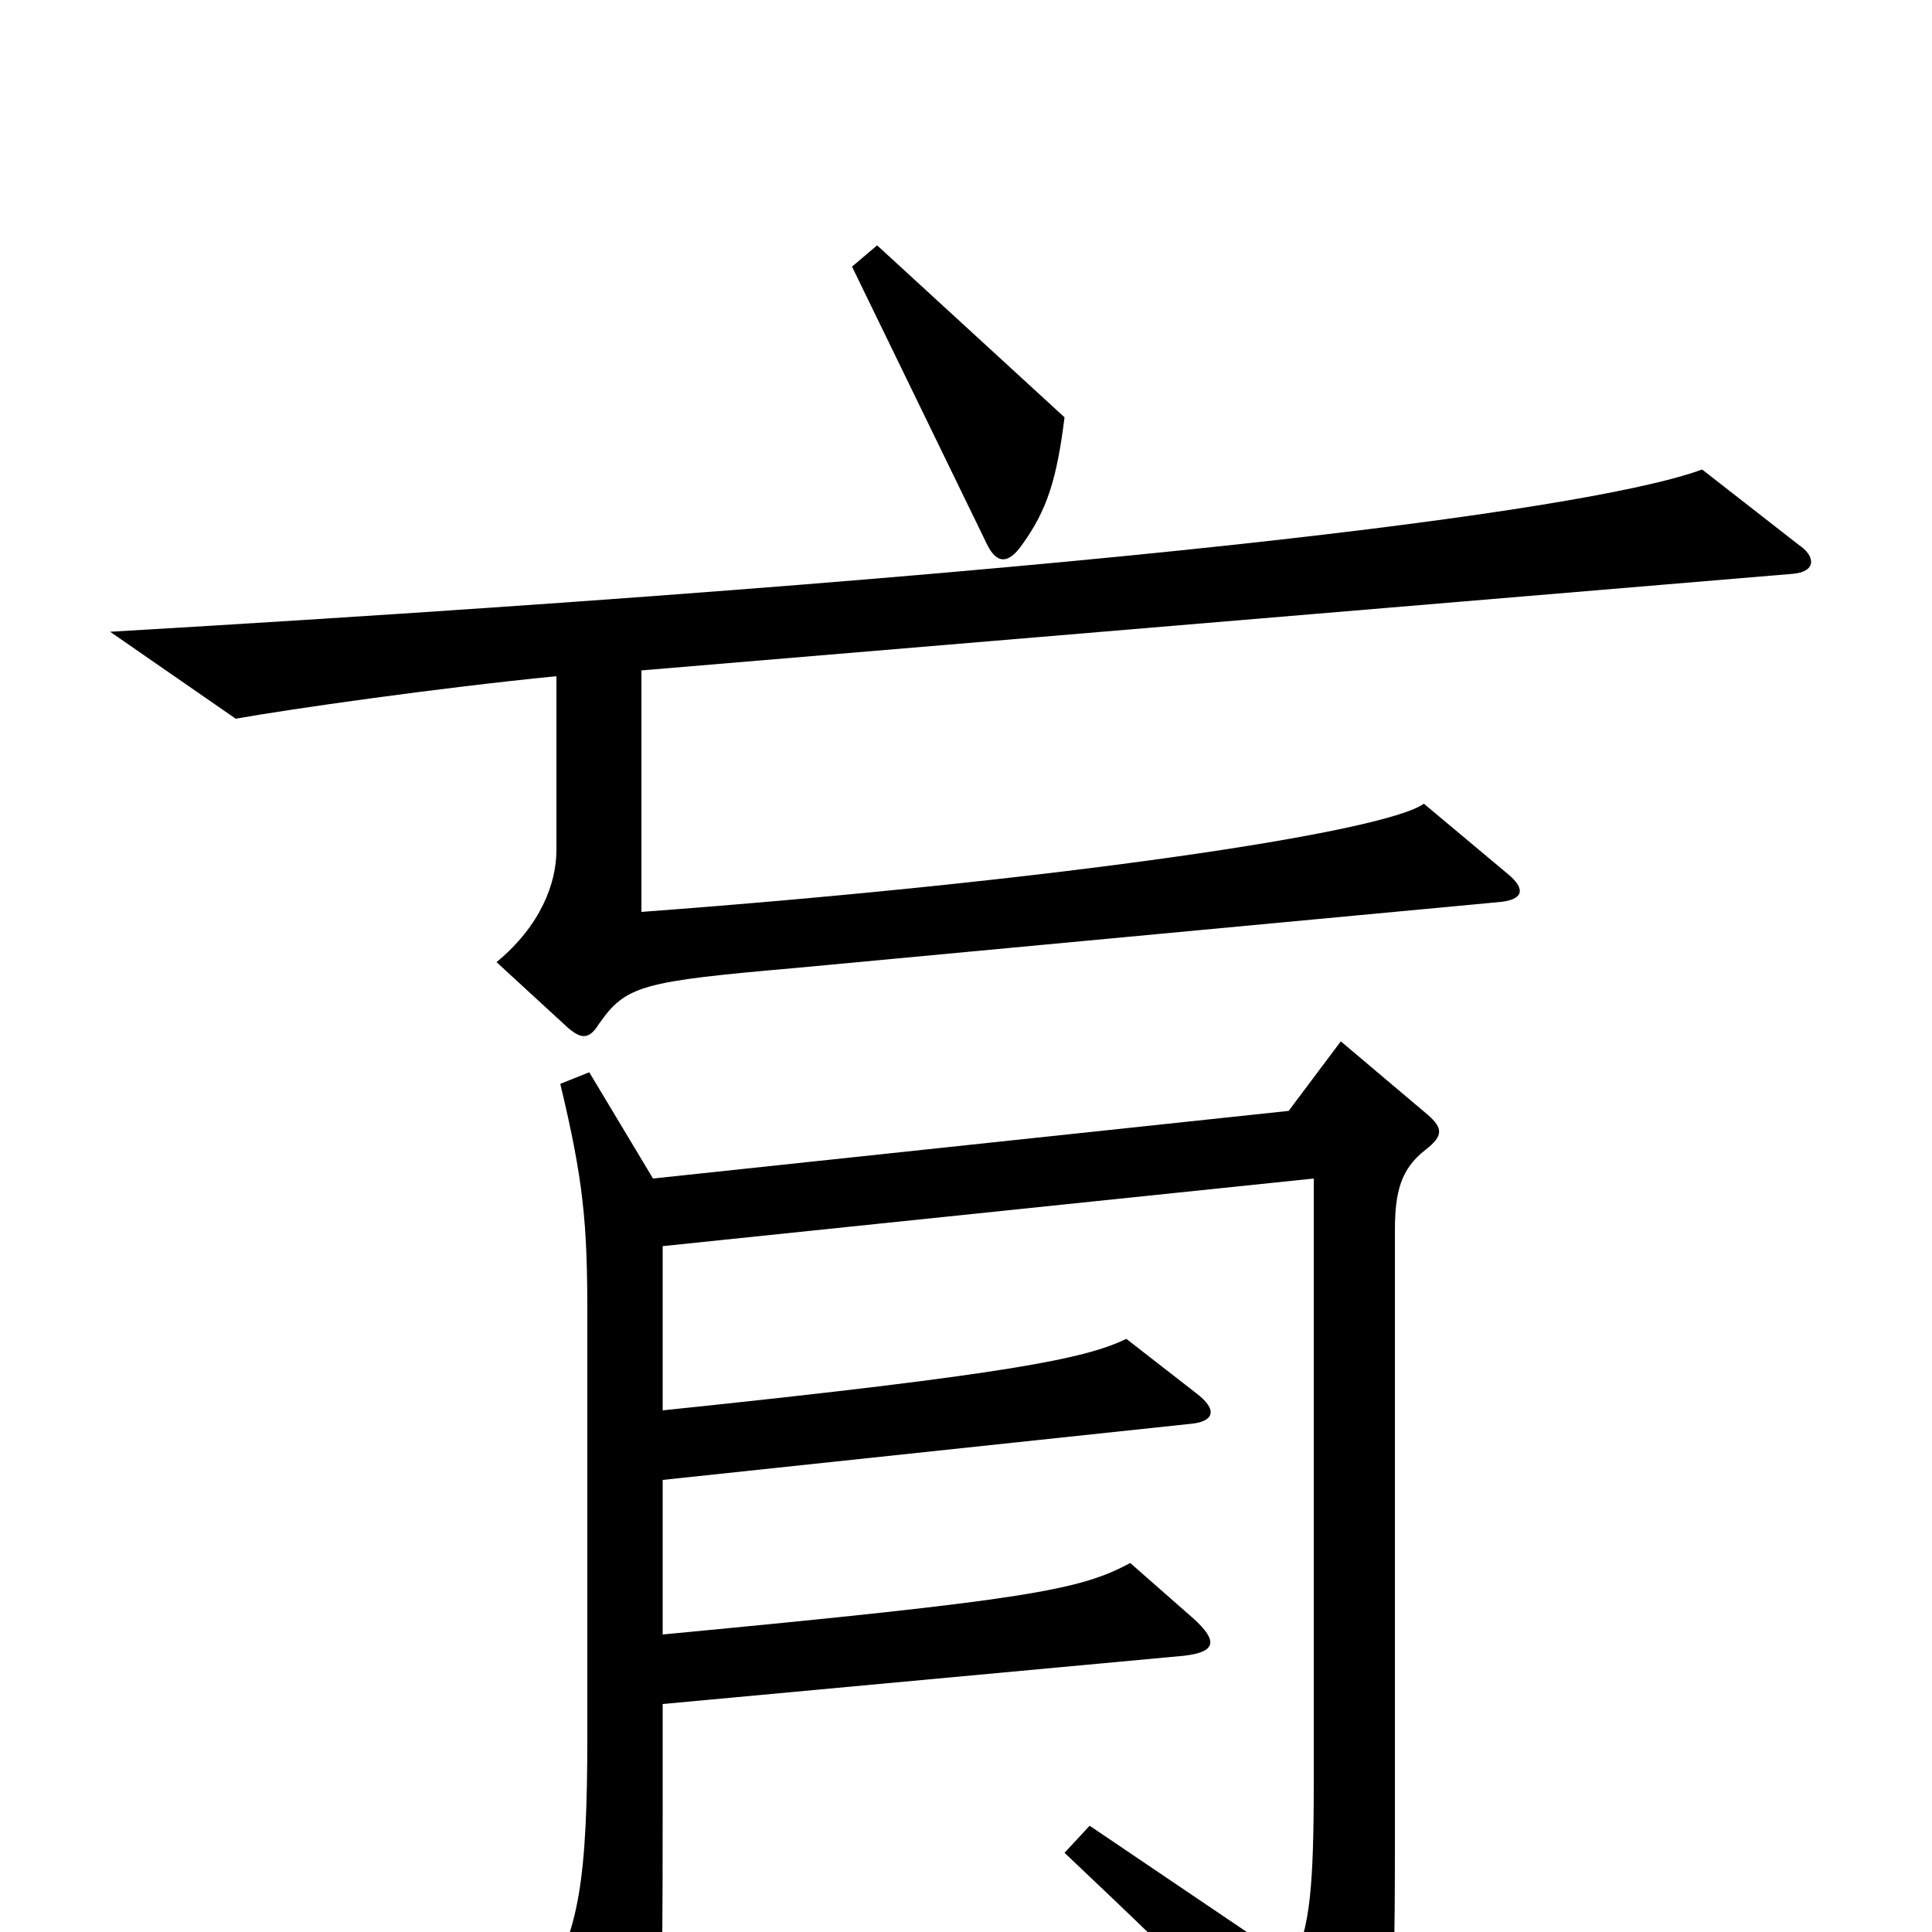 <svg xmlns="http://www.w3.org/2000/svg" viewBox="0 -1000 1000 1000">
	<path fill="#000000" d="M551 -784L454 -873L441 -862L511 -718C516 -708 522 -708 529 -718C542 -736 547 -752 551 -784ZM931 -718L881 -757C833 -739 620 -706 57 -673L122 -628C150 -633 227 -644 288 -650V-560C288 -543 280 -521 257 -502L294 -468C301 -462 305 -462 310 -470C324 -490 332 -492 412 -499L775 -533C789 -534 790 -540 780 -548L737 -584C716 -569 547 -544 332 -528V-653L928 -703C940 -704 940 -712 931 -718ZM739 -423L694 -461L667 -425L338 -390L305 -445L290 -439C302 -389 304 -367 304 -320V-102C304 -29 300 2 280 30L323 97C329 107 333 107 336 95C342 76 343 60 343 -66V-118L613 -143C630 -145 630 -151 618 -162L585 -191C559 -177 533 -172 343 -154V-234L616 -263C628 -264 631 -270 619 -279L583 -307C562 -297 526 -289 343 -270V-355L680 -390V-78C680 -23 678 -2 669 16L564 -55L551 -41C626 30 653 57 689 103C695 110 700 110 705 102C720 78 722 53 722 -46V-363C722 -383 725 -395 738 -405C747 -412 747 -416 739 -423Z"/>
</svg>
